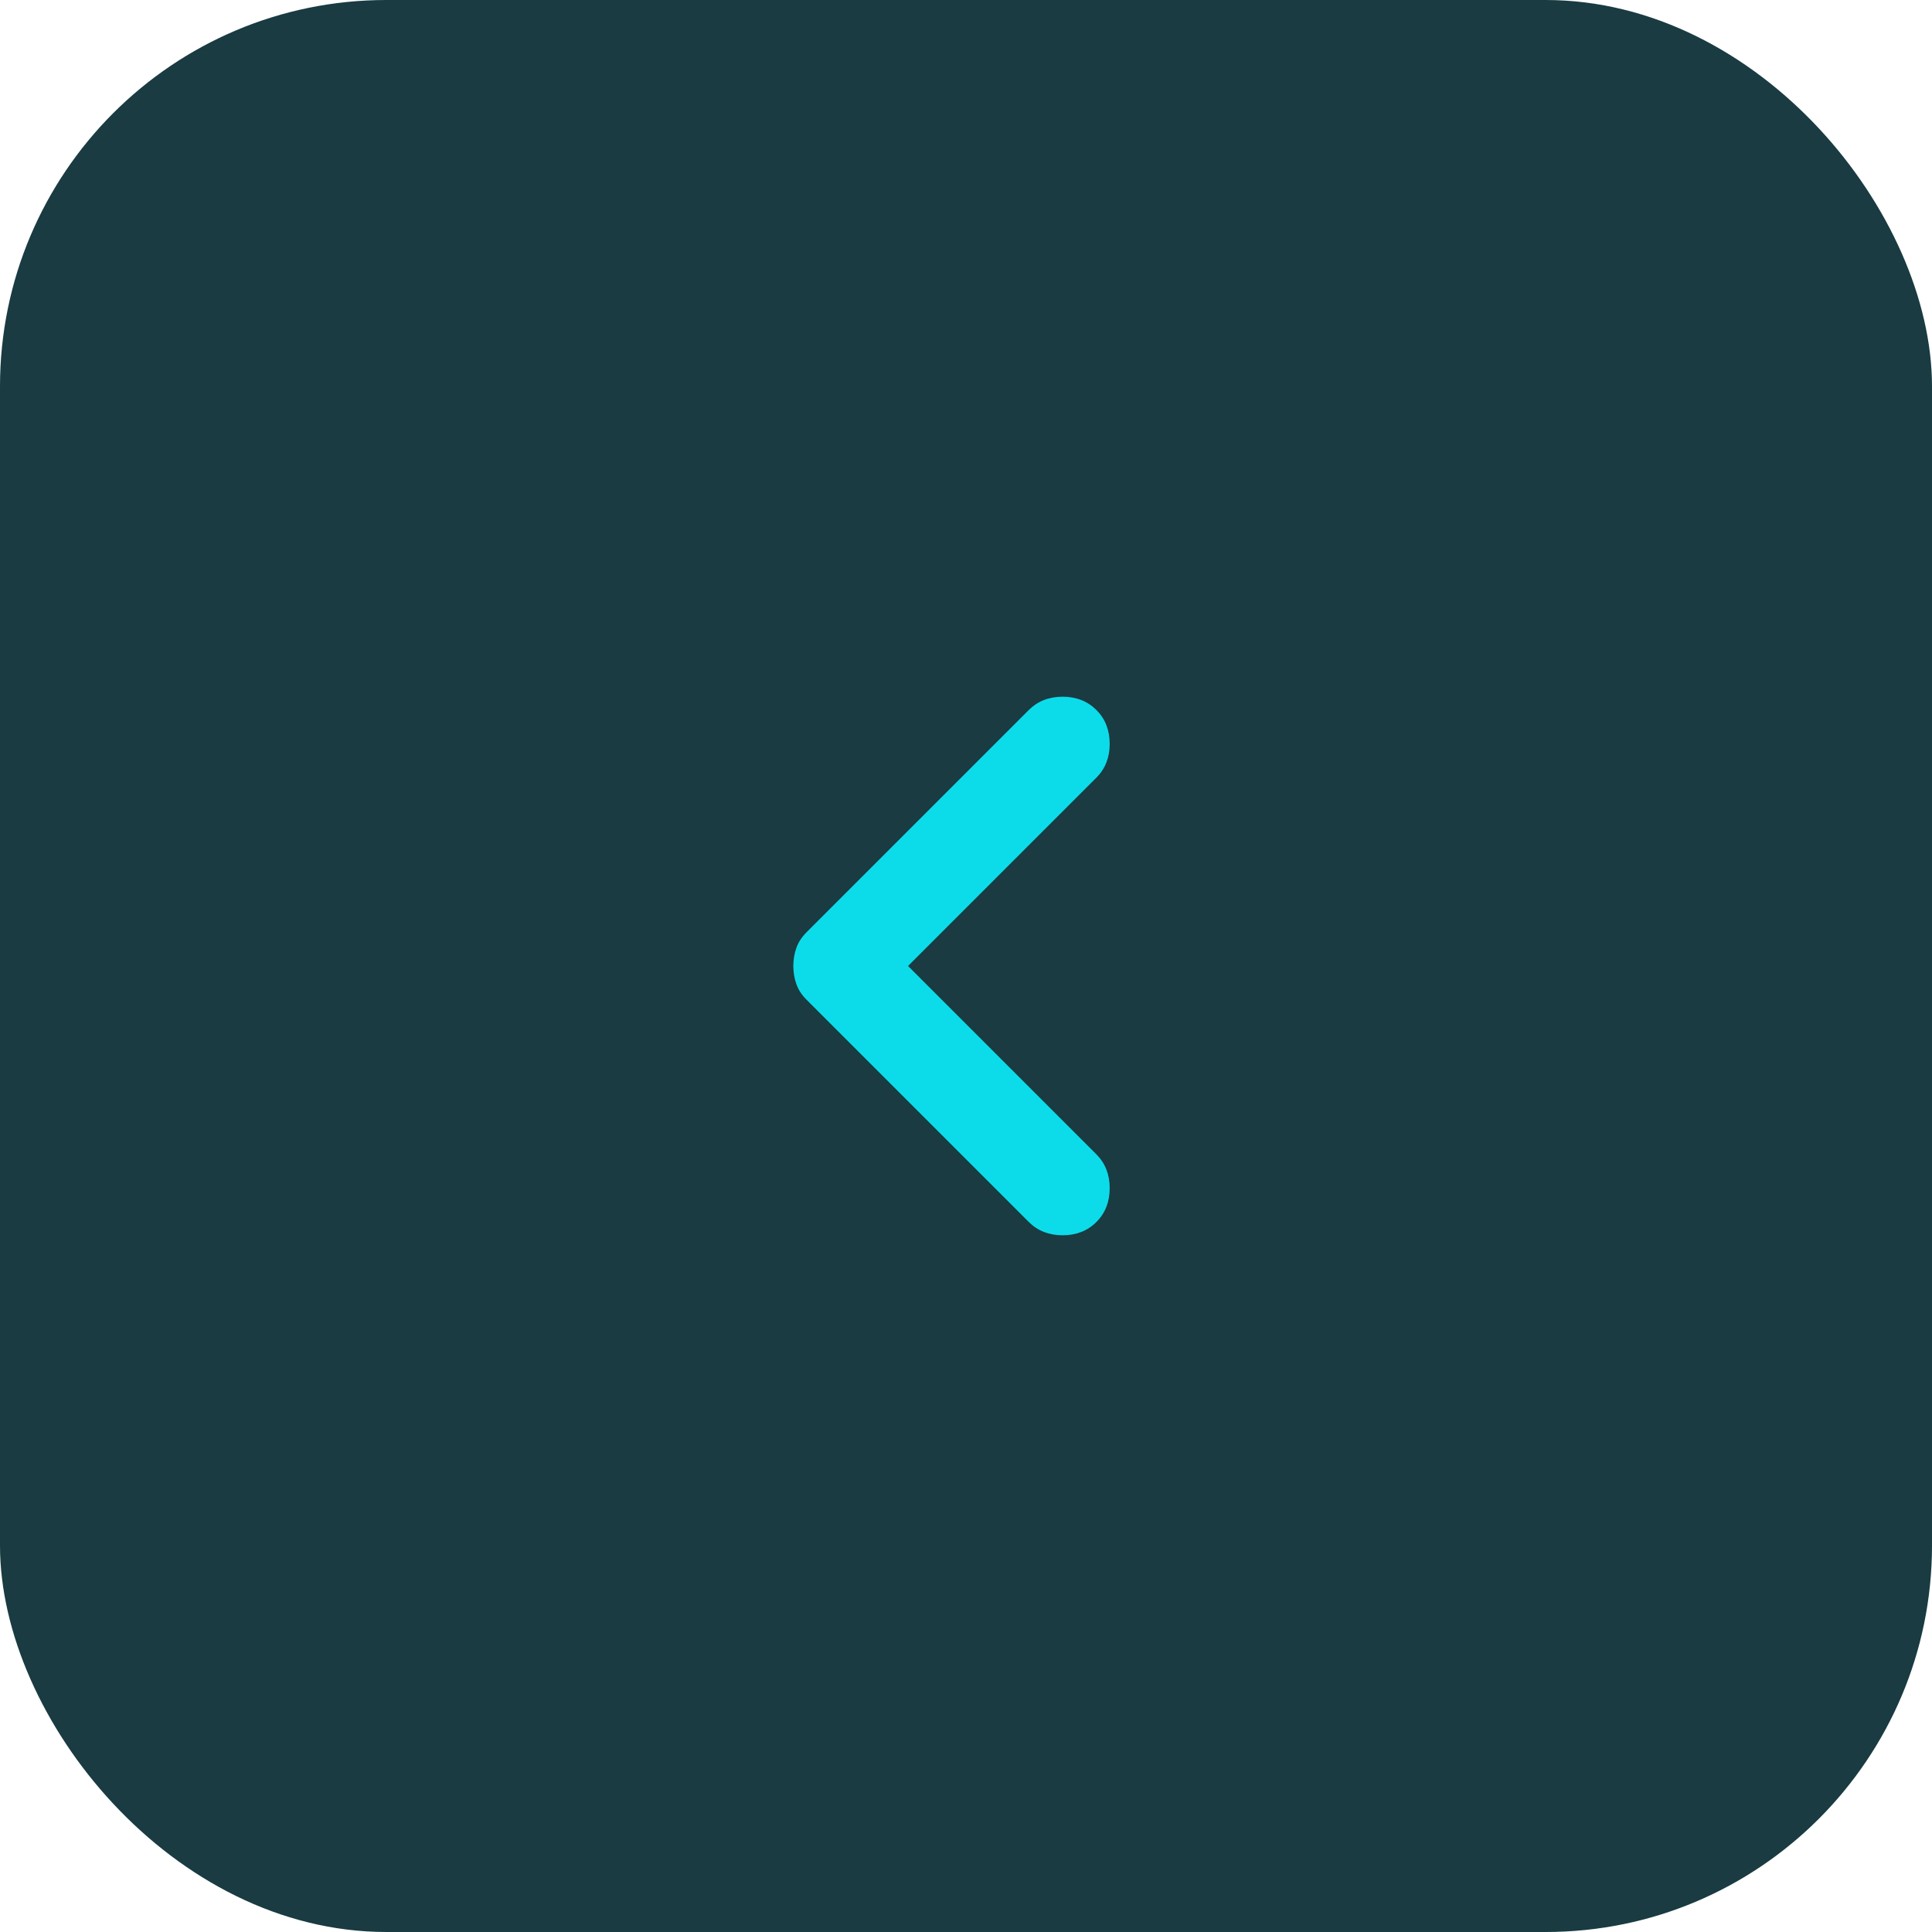 <svg width="40" height="40" viewBox="0 0 40 40" fill="none" xmlns="http://www.w3.org/2000/svg">
<rect x="40" y="40" width="40" height="40" rx="8" transform="rotate(180 40 40)" fill="#193B41"/>
<mask id="mask0_1465_847" style="mask-type:alpha" maskUnits="userSpaceOnUse" x="8" y="8" width="24" height="24">
<rect x="8" y="8" width="24" height="24" fill="#D9D9D9"/>
</mask>
<g mask="url(#mask0_1465_847)">
<path d="M18.8 20L22.7 23.9C22.883 24.083 22.975 24.317 22.975 24.6C22.975 24.883 22.883 25.117 22.7 25.3C22.517 25.483 22.283 25.575 22 25.575C21.717 25.575 21.483 25.483 21.3 25.3L16.7 20.7C16.6 20.6 16.529 20.492 16.488 20.375C16.446 20.258 16.425 20.133 16.425 20C16.425 19.867 16.446 19.742 16.488 19.625C16.529 19.508 16.6 19.4 16.7 19.3L21.3 14.7C21.483 14.517 21.717 14.425 22 14.425C22.283 14.425 22.517 14.517 22.7 14.7C22.883 14.883 22.975 15.117 22.975 15.4C22.975 15.683 22.883 15.917 22.7 16.1L18.8 20Z" fill="#0CDCEA"/>
</g>
</svg>
